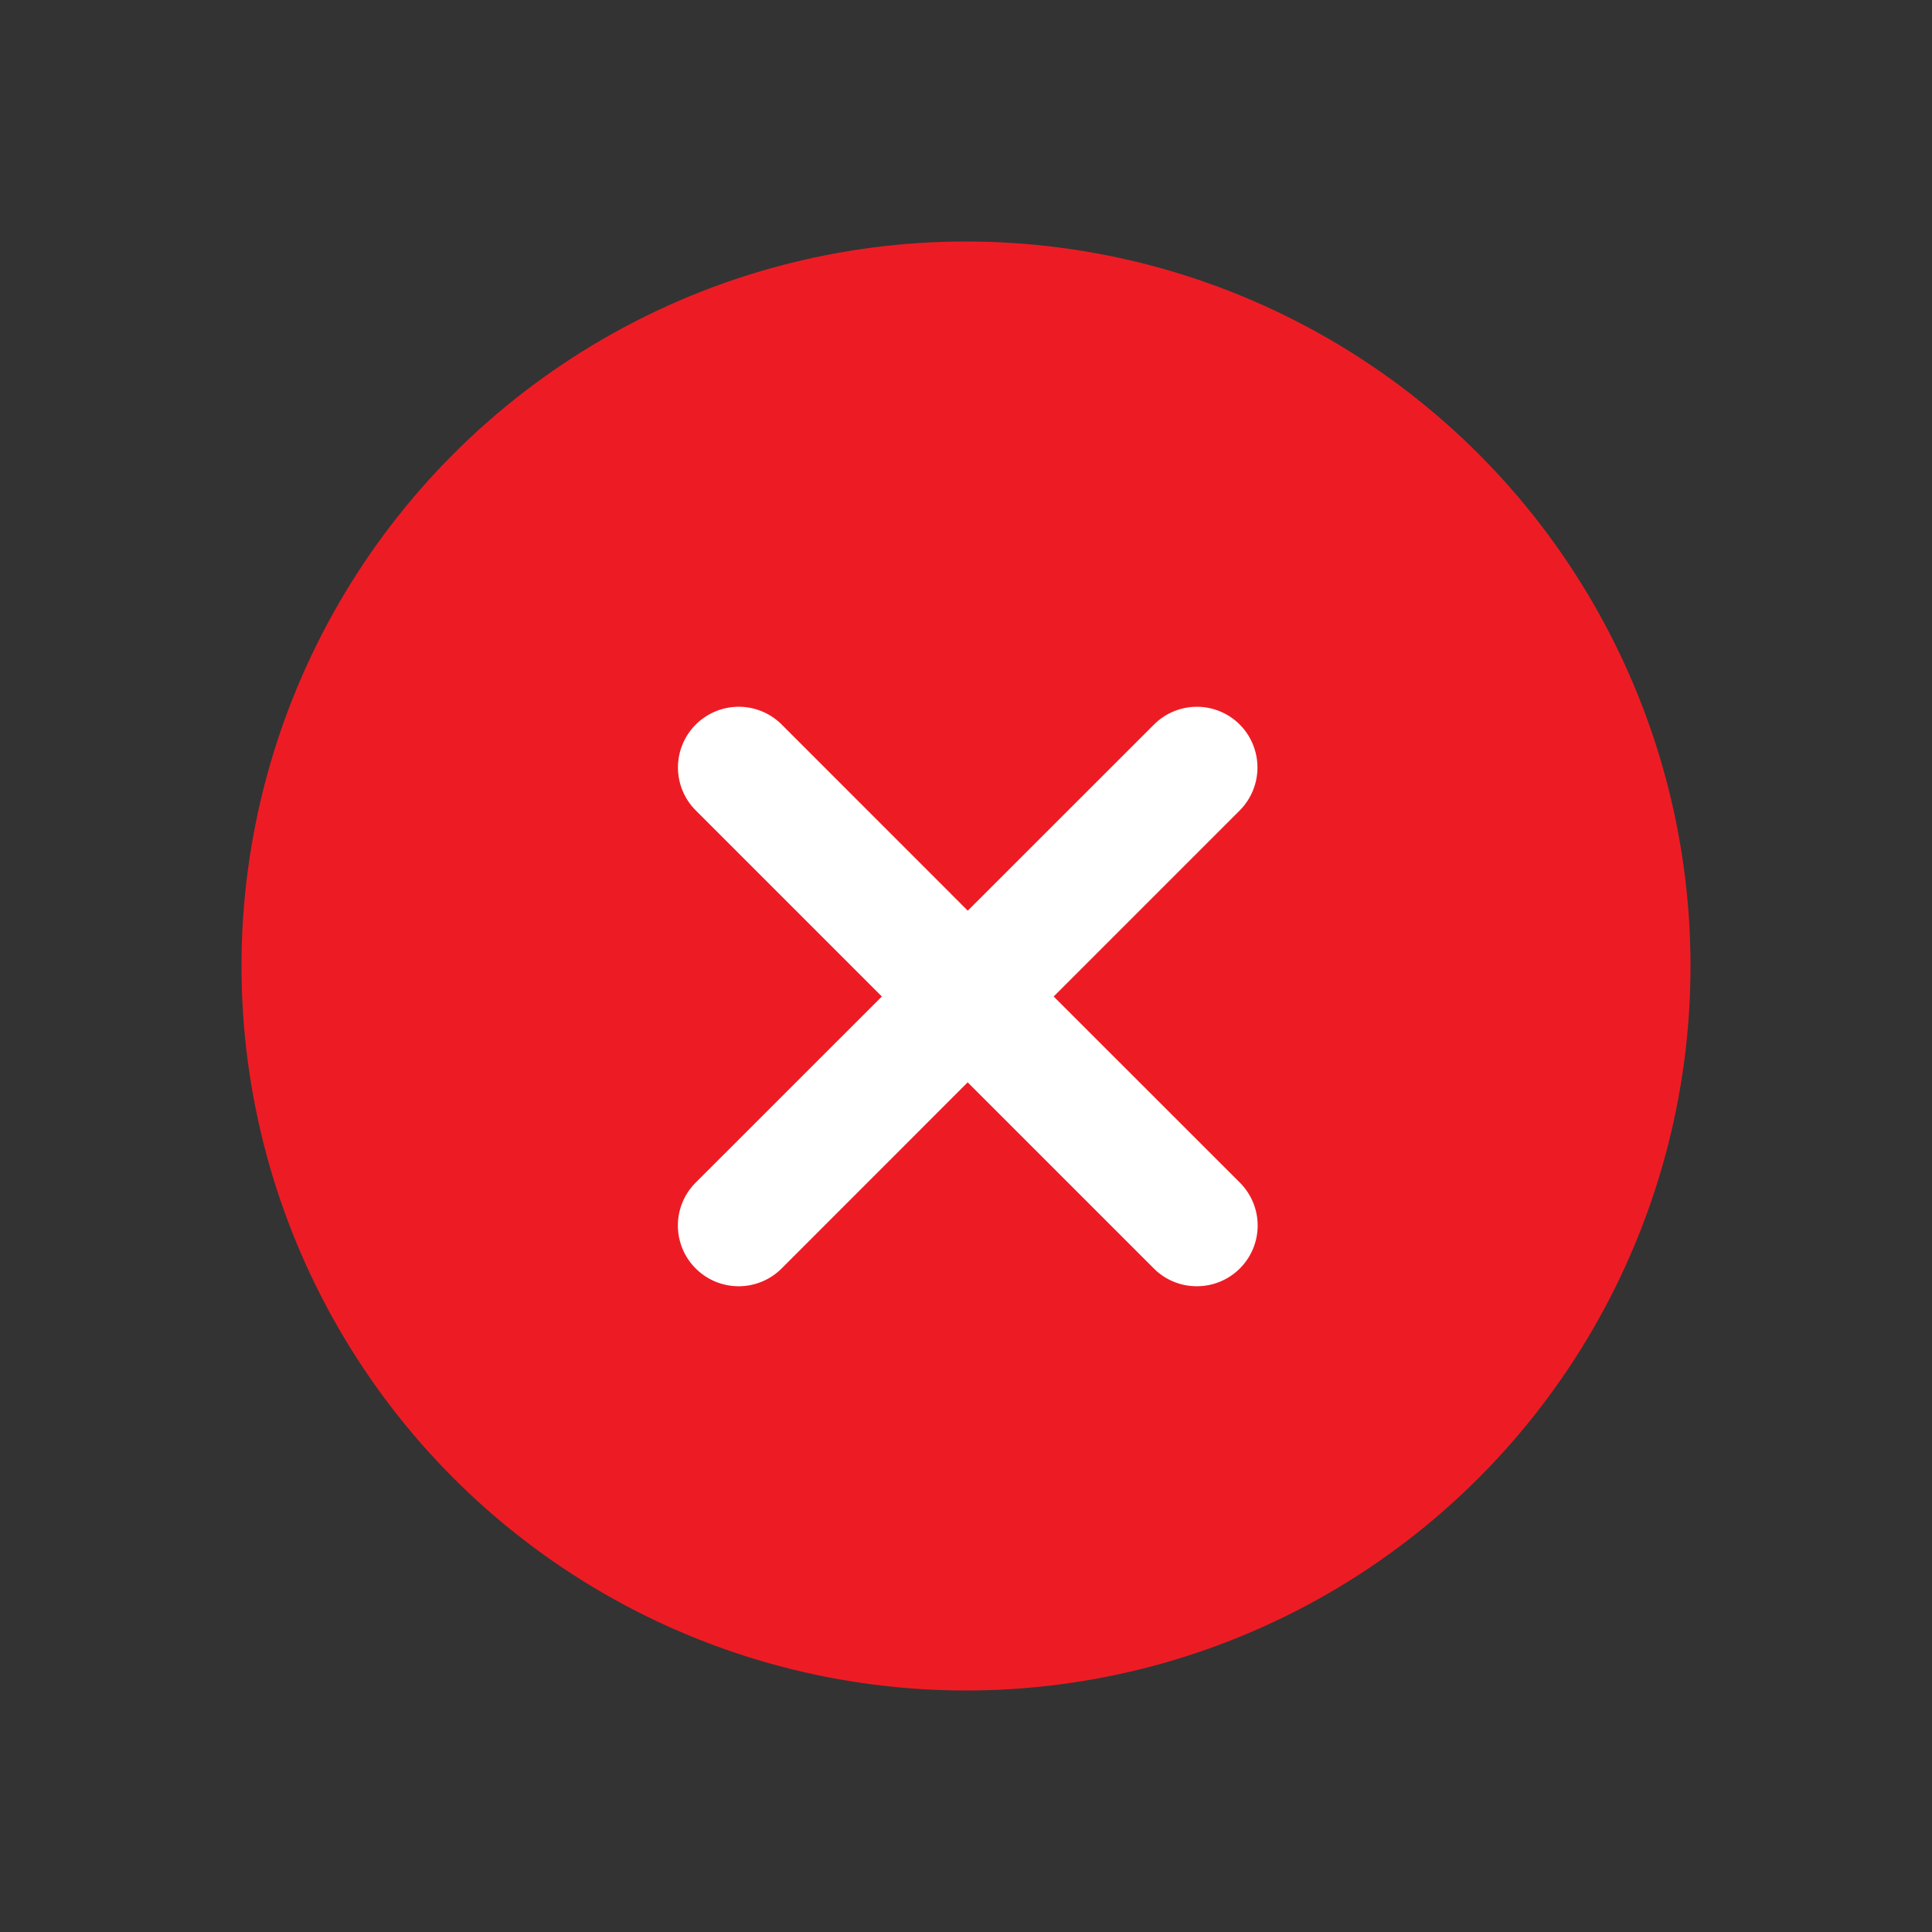 <svg xmlns="http://www.w3.org/2000/svg" width="24" height="24" viewBox="0 0 24 24"><rect x="0" y="0" width="24" height="24" fill="#333333" stroke="none"/><rect width="24" height="24" fill="none"/><g transform="translate(-51 -427)"><circle cx="9" cy="9" r="9" transform="translate(54 430)" fill="#ed1c24"/><path d="M-9276.777,16.289l-2.312-2.312-2.311,2.312a.755.755,0,0,1-1.068,0,.753.753,0,0,1,0-1.066l2.313-2.312-2.312-2.312a.753.753,0,0,1,0-1.066.755.755,0,0,1,1.068,0l2.311,2.312,2.313-2.312a.753.753,0,0,1,1.066,0,.757.757,0,0,1,0,1.066l-2.312,2.312,2.313,2.312a.753.753,0,0,1,0,1.066.752.752,0,0,1-.533.221A.749.749,0,0,1-9276.777,16.289Z" transform="translate(9342.11 426.468)" fill="#fff"/></g></svg>